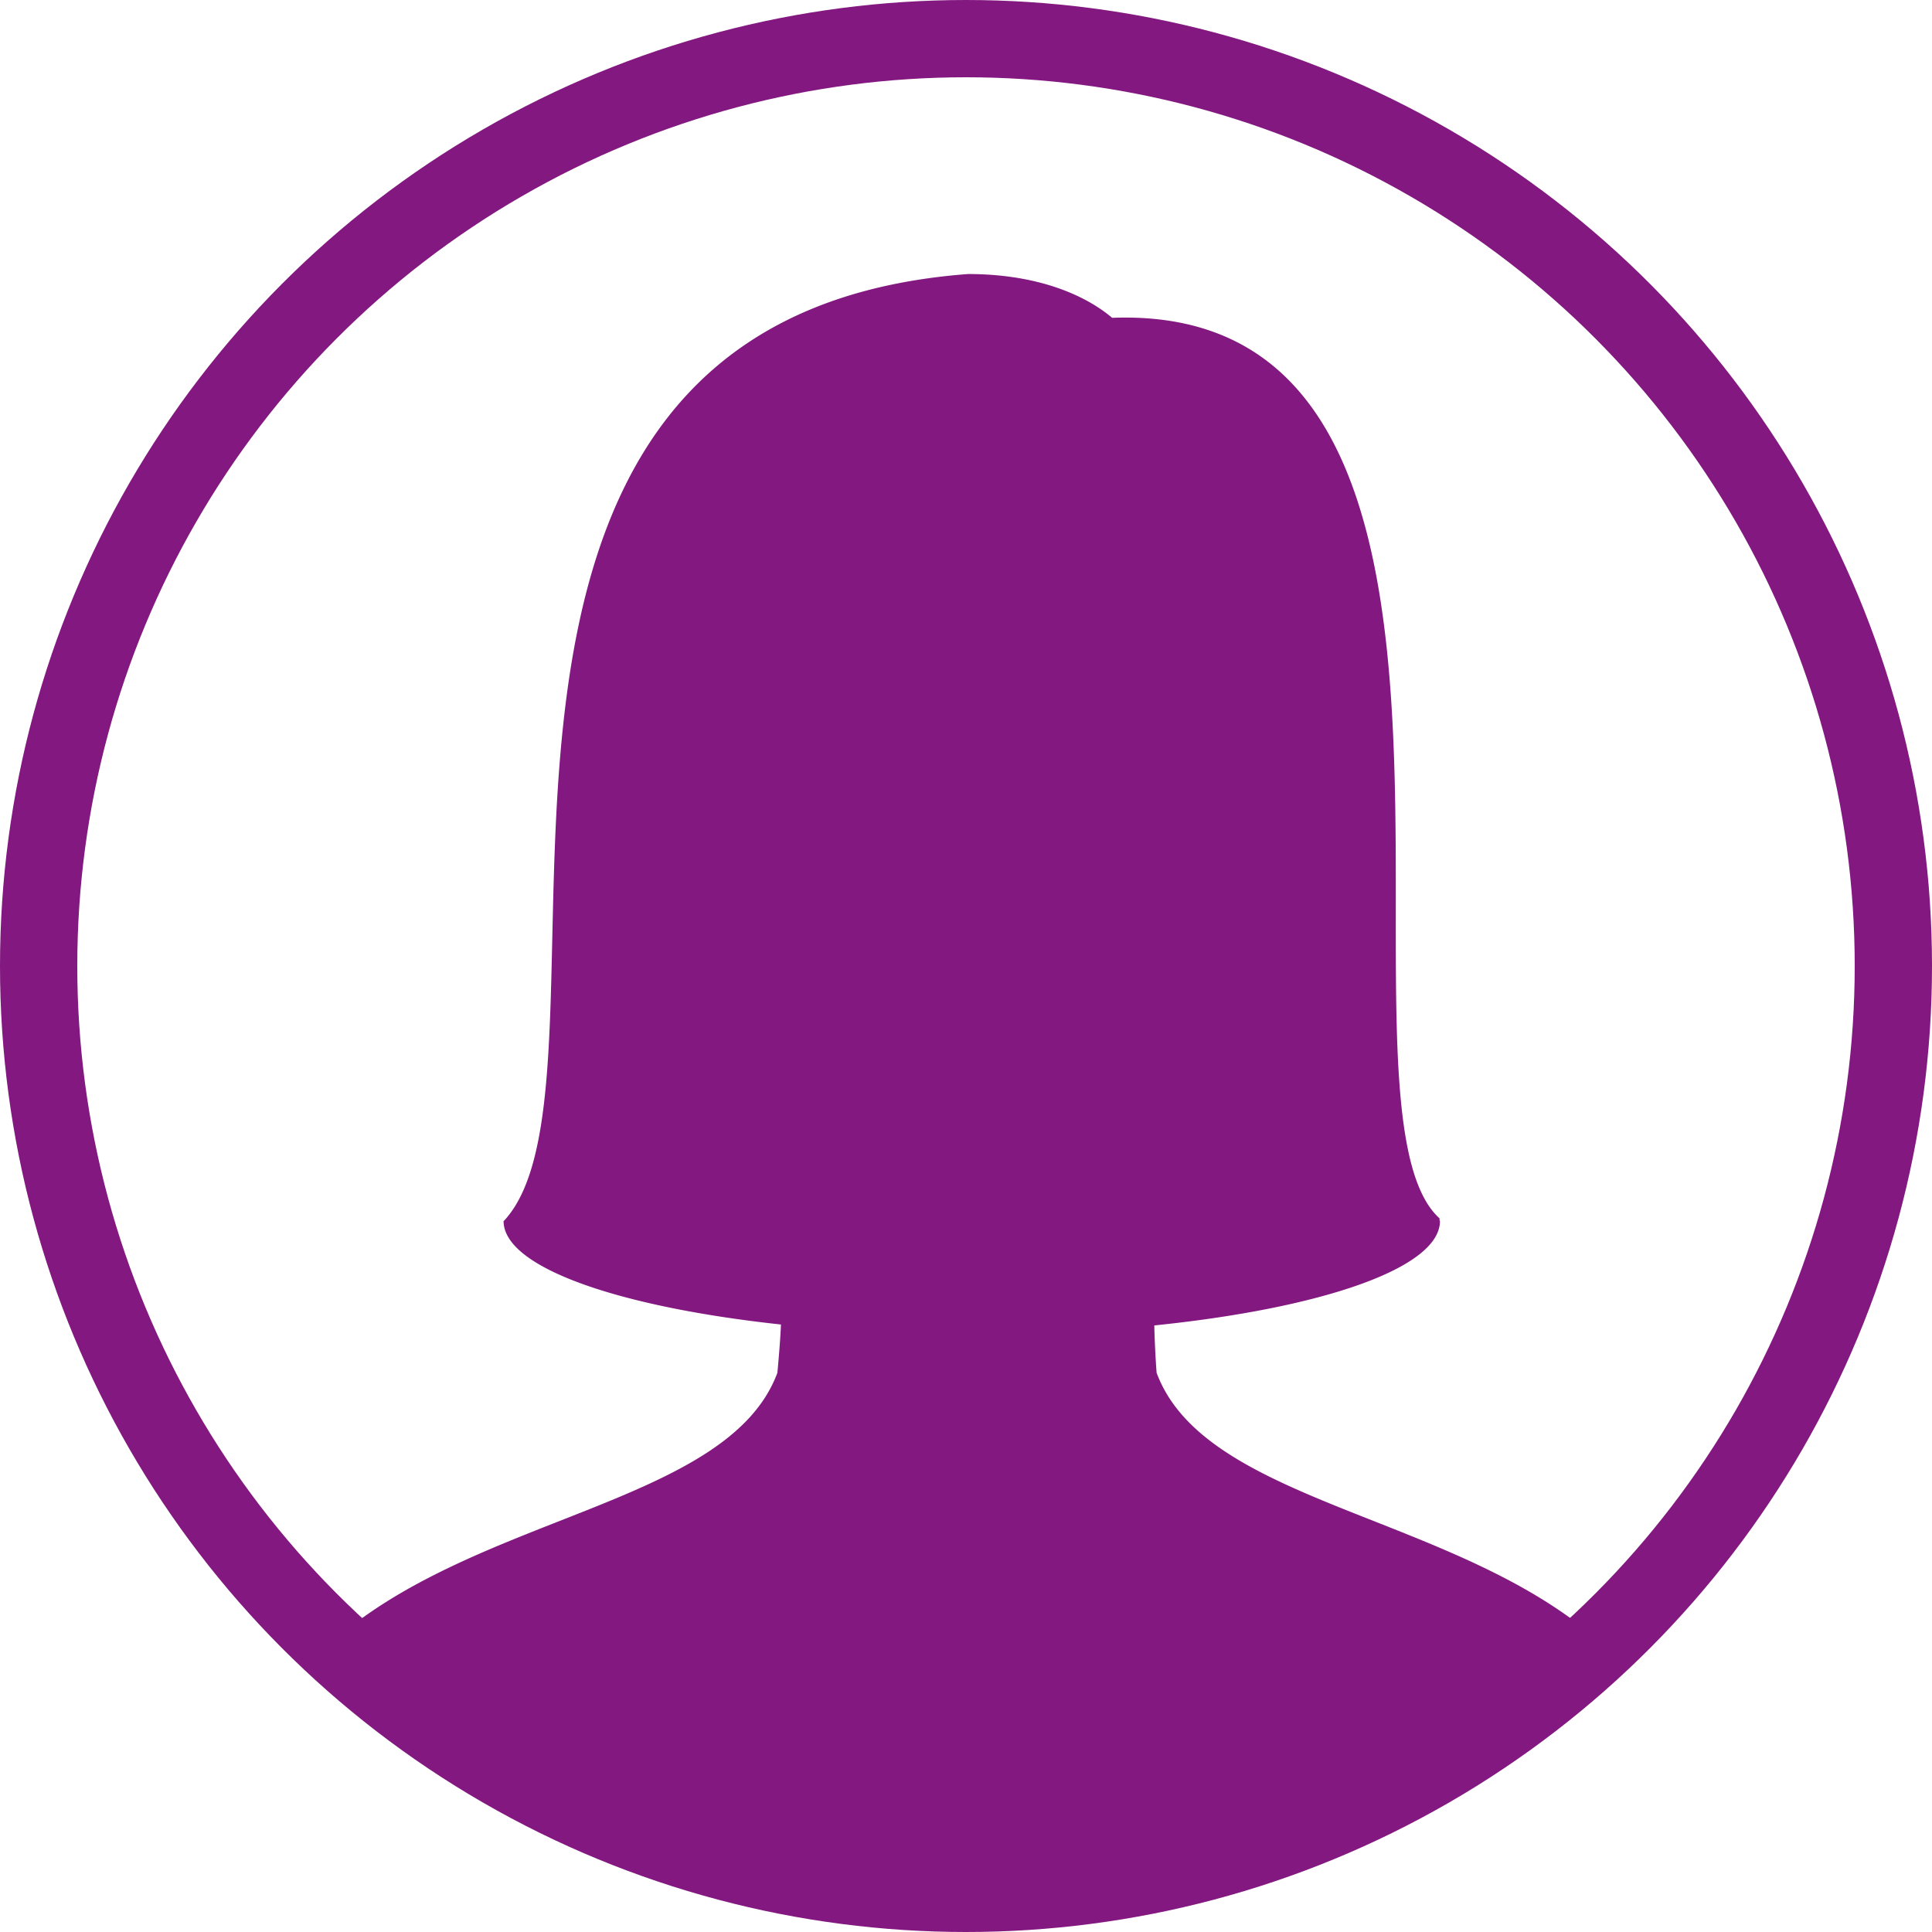 <svg viewBox="0 0 50 50" xml:space="preserve" xmlns="http://www.w3.org/2000/svg"><circle cx="25" cy="25" fill="none" r="24" stroke="#821880" stroke-linecap="round" stroke-miterlimit="10" stroke-width="2" class="stroke-000000"></circle><path fill="none" d="M0 0h50v50H0z"></path><path d="M29.933 35.528a24.382 24.382 0 0 1-.06-1.226c4.345-.445 7.393-1.487 7.393-2.701-.012-.002-.011-.05-.011-.07-3.248-2.927 2.816-23.728-8.473-23.306-.709-.6-1.95-1.133-3.73-1.133-15.291 1.157-8.53 20.8-12.014 24.508l-.007.001.001.006-.001.002.002.001c.014 1.189 2.959 2.212 7.178 2.668-.012.29-.037.649-.092 1.25-1.282 3.447-7.958 3.663-11.659 7.092 2.023 1.766 9.072 6.508 16.634 6.508s13.842-3.589 16.346-6.608c-3.709-3.332-10.238-3.579-11.507-6.992z" fill="#821880" class="fill-000000"></path></svg>